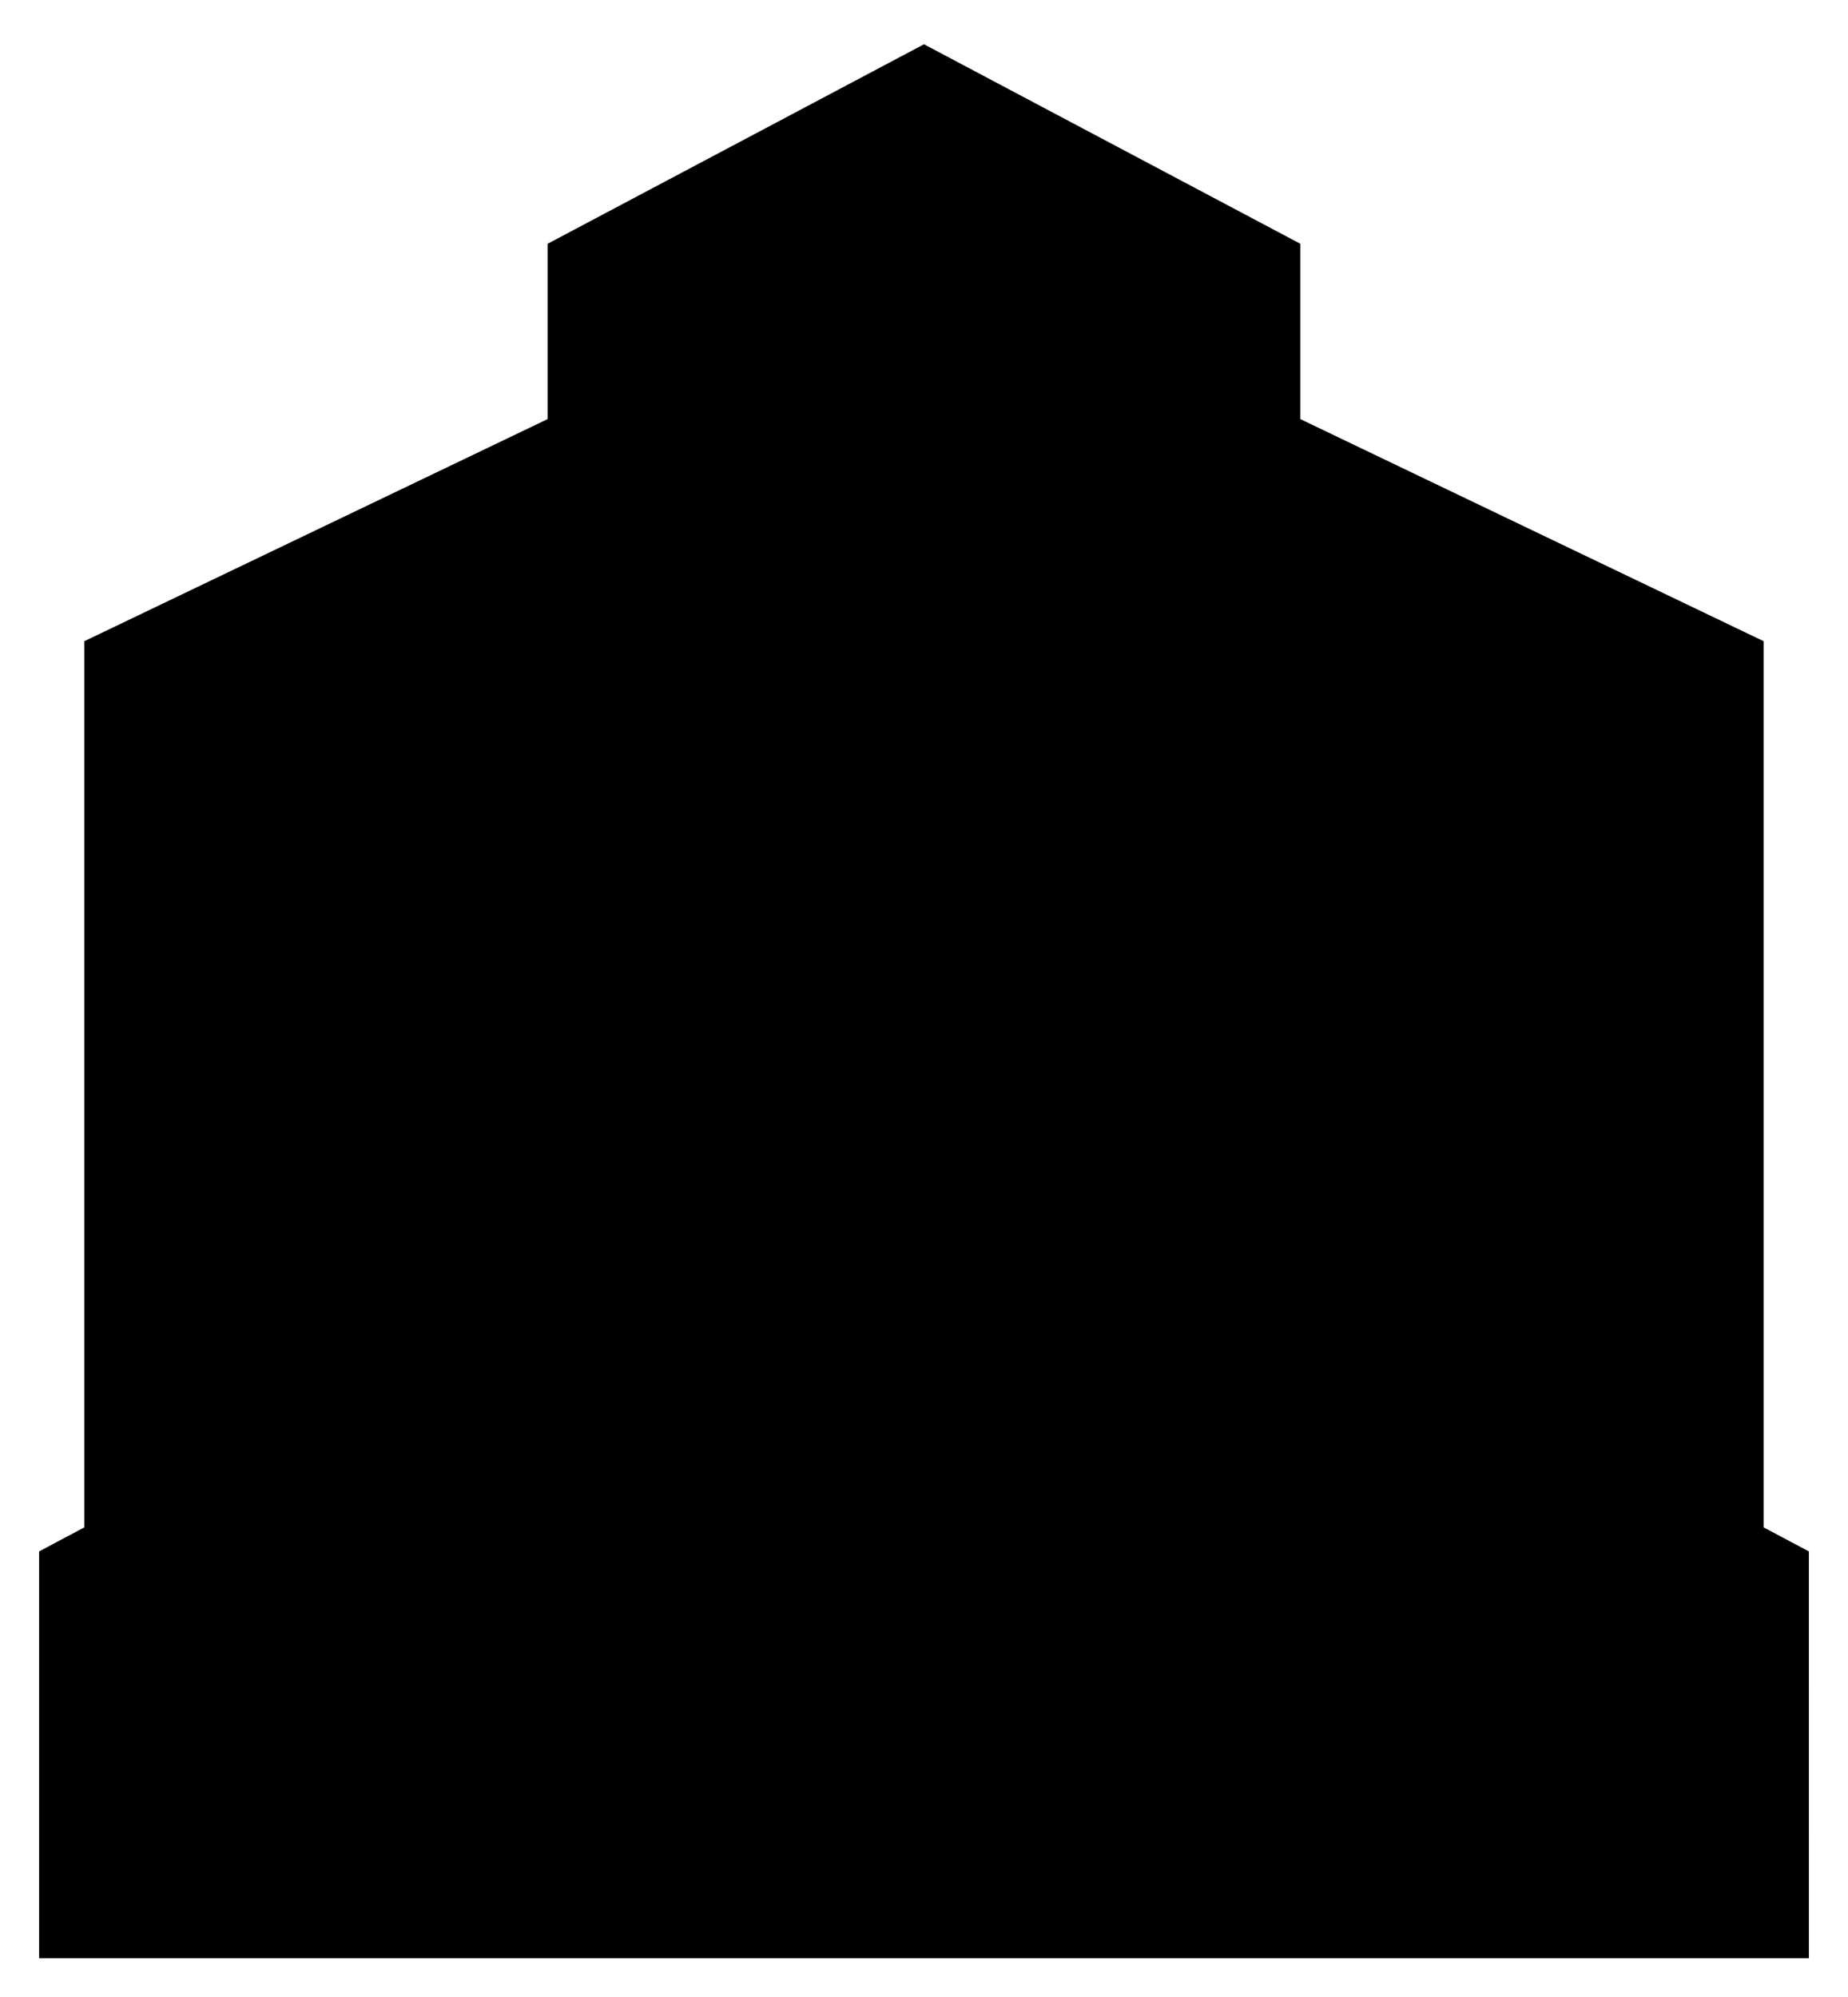 <svg xmlns="http://www.w3.org/2000/svg" version="1.1" xmlns:xlink="http://www.w3.org/1999/xlink" xmlns:svgjs="http://svgjs.dev/svgjs" width="600.001" height="648.593"><svg xmlns="http://www.w3.org/2000/svg" xmlns:xlink="http://www.w3.org/1999/xlink" width="600.001" height="648.593"><linearGradient id="SvgjsLinearGradient1019" x1="0" x2="1" y1="0" y2="0" gradientTransform="matrix(33.134 0 0 -33.134 216.367 34.72)" gradientUnits="userSpaceOnUse" spreadMethod="pad"><stop offset="0" style="stop-color:#bf331c"></stop><stop offset=".4" style="stop-color:#d3641c"></stop><stop offset=".5" style="stop-color:#f6b91d"></stop><stop offset=".7" style="stop-color:#d3641c"></stop><stop offset="1" style="stop-color:#bf331c"></stop></linearGradient><linearGradient xlink:href="#a" id="SvgjsLinearGradient1018" x1="0" x2="1" y1="0" y2="0" gradientTransform="translate(36.98 326.736)scale(526.044)" gradientUnits="userSpaceOnUse" spreadMethod="pad"></linearGradient><path d="M593.65 642.243H6.35V499.975l14.687-7.812v-287.95l150.397-72.11V75.345L300 7.188l128.55 68.157v56.758l150.398 72.11v287.95l14.7 7.812z" style="stroke:#fff;stroke-width:12.701"></path><path d="M202.139 93.762v294.903L300 336.75l97.862 51.915V93.762L300 41.925zm230.573 312.574 115.532 55.44V223.503l-115.532-55.376zM51.74 223.503v238.273l115.533-55.44v-238.21zM36.977 518.407v93.147h526.032v-93.147L300 378.68z" style="fill:url(#b)"></path></svg><style>@media (prefers-color-scheme: light) { :root { filter: none; } }
@media (prefers-color-scheme: dark) { :root { filter: none; } }
</style></svg>
